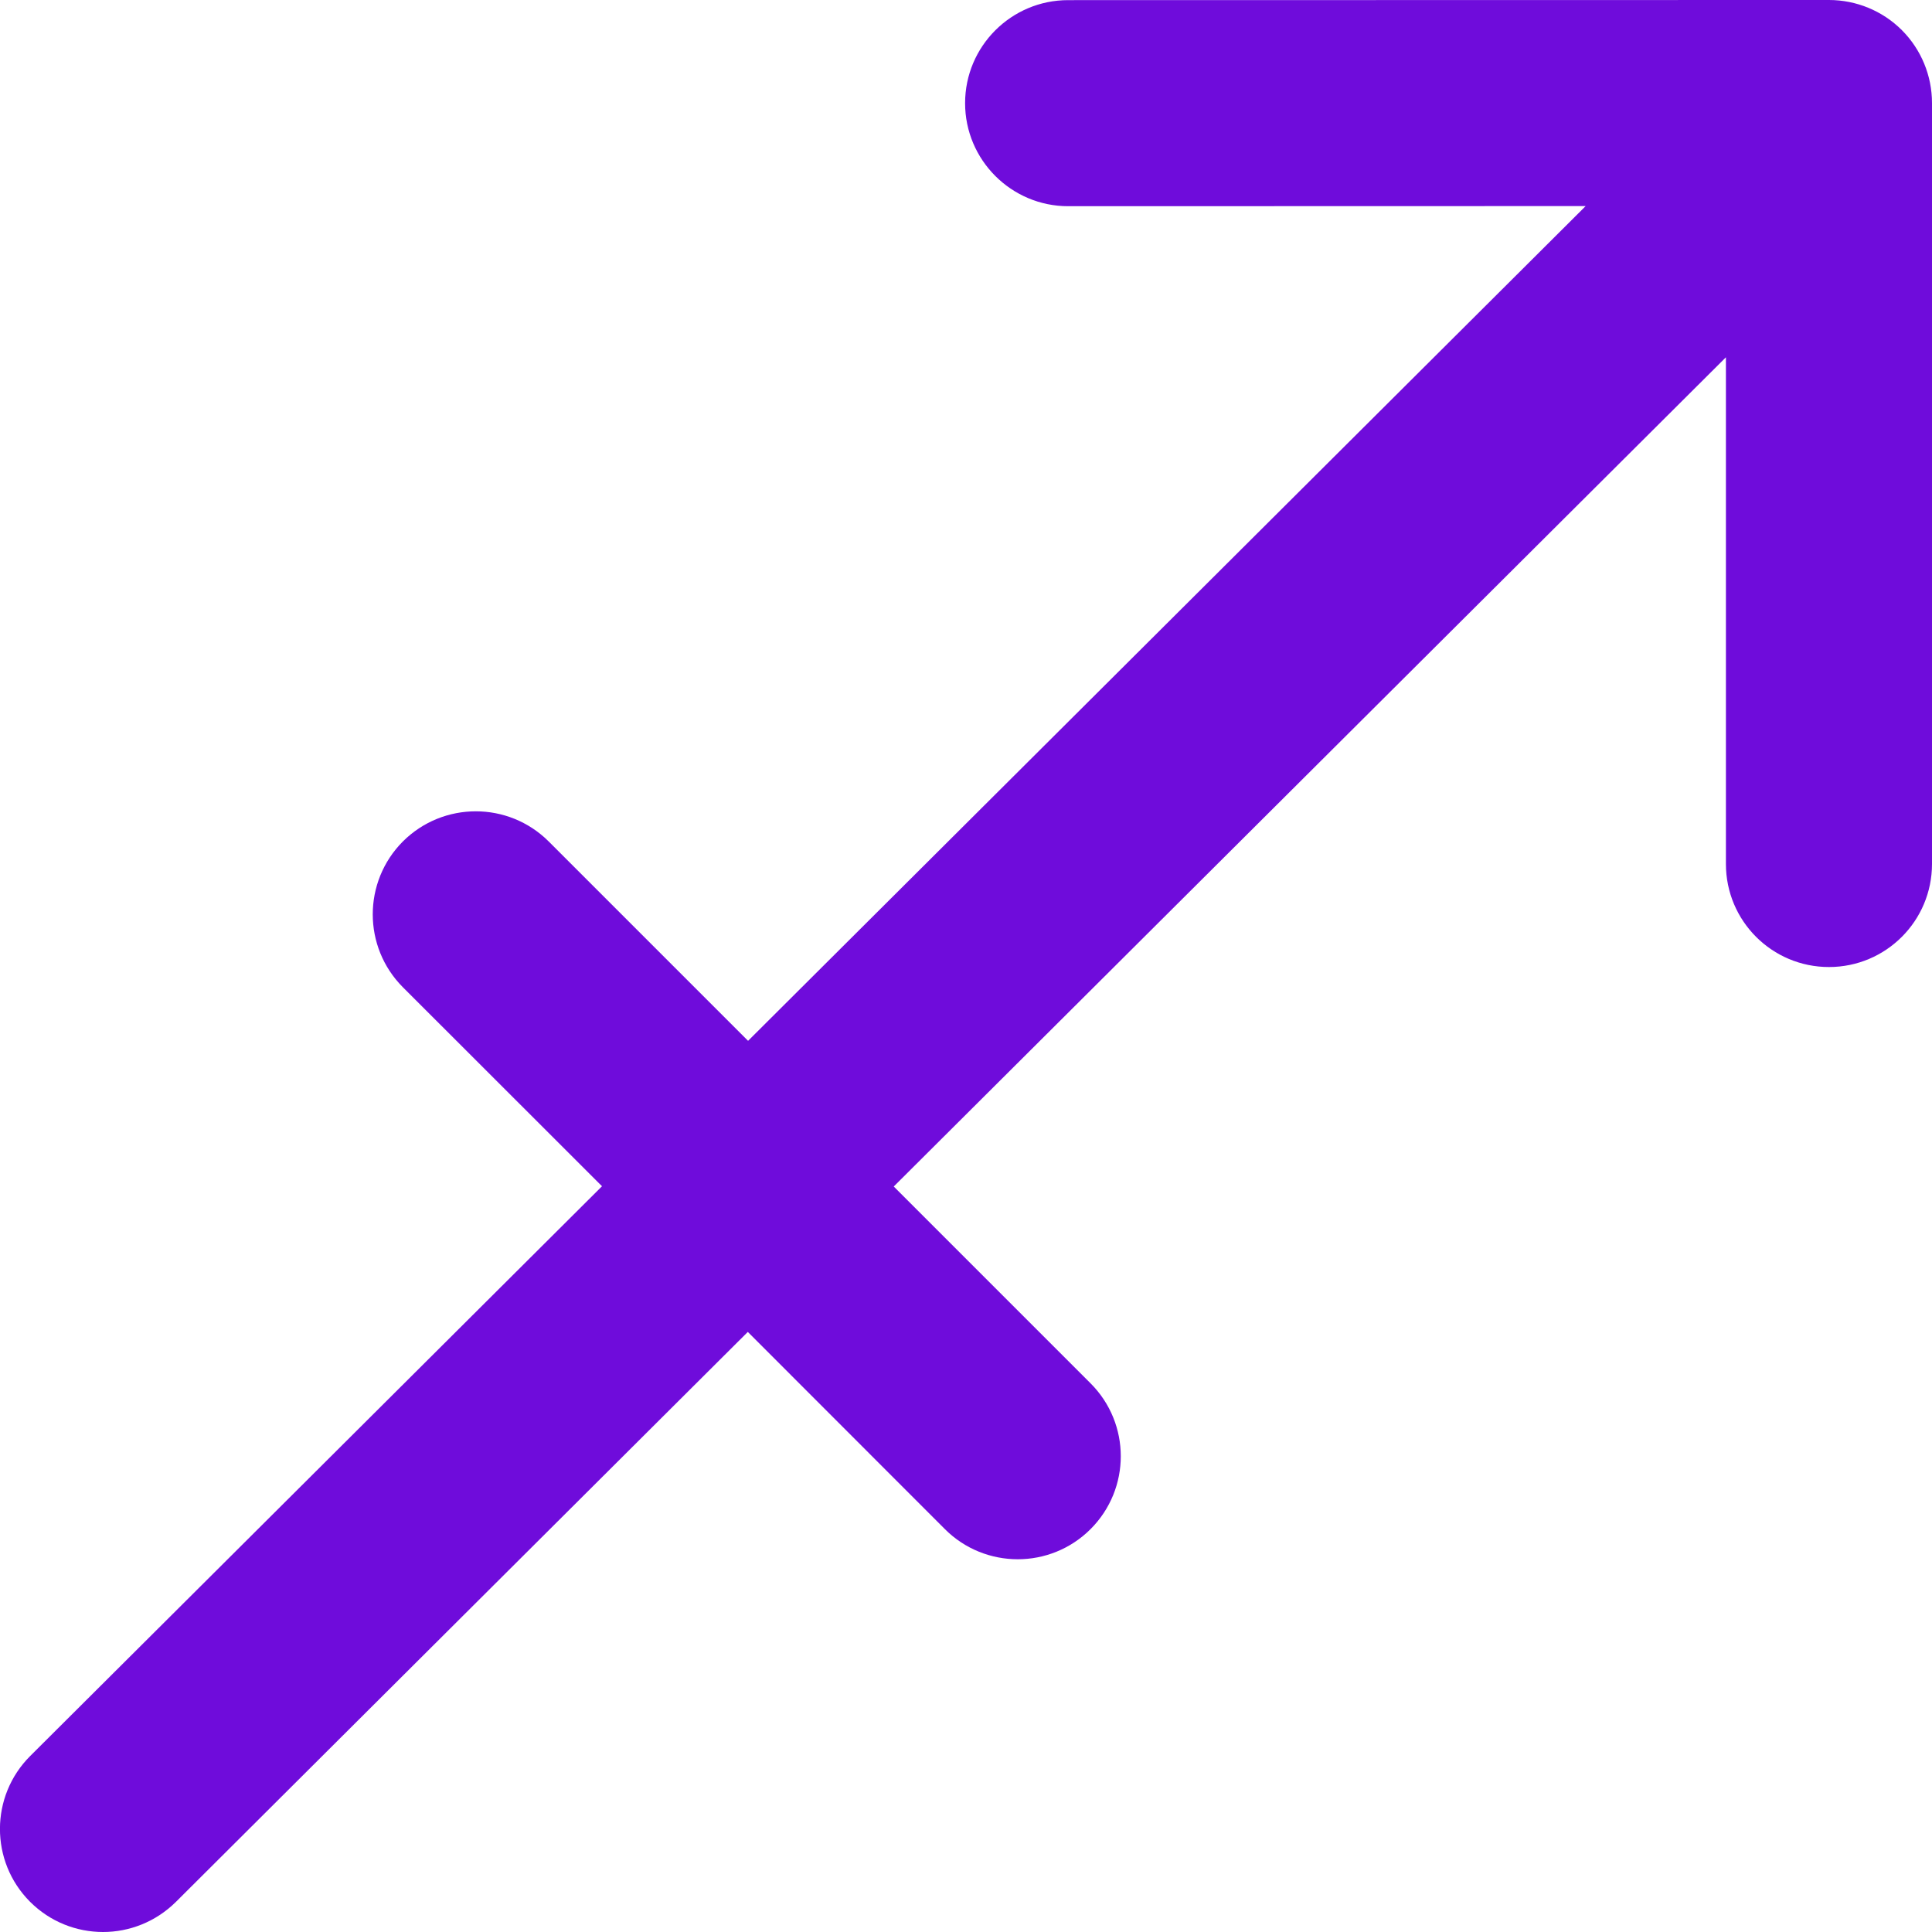 <svg width="15" height="15" viewBox="0 0 15 15" fill="none" xmlns="http://www.w3.org/2000/svg">
<path d="M14.766 0.234C14.616 0.084 14.412 0 14.2 0L8.293 0.001C7.852 0.001 7.493 0.359 7.493 0.801C7.493 1.242 7.852 1.601 8.293 1.601L12.311 1.6L5.808 8.081L4.26 6.533C3.947 6.221 3.441 6.221 3.128 6.533C2.816 6.846 2.816 7.352 3.128 7.665L4.674 9.21L0.235 13.633C-0.078 13.945 -0.079 14.452 0.233 14.765C0.39 14.922 0.595 15 0.8 15C1.004 15 1.208 14.922 1.365 14.767L5.806 10.341L7.336 11.872C7.492 12.028 7.697 12.106 7.902 12.106C8.106 12.106 8.311 12.028 8.467 11.872C8.78 11.559 8.78 11.053 8.467 10.74L6.939 9.212L13.4 2.774V6.708C13.4 7.15 13.758 7.508 14.2 7.508C14.642 7.508 15 7.15 15 6.708V0.8C15 0.588 14.916 0.384 14.766 0.234Z" fill="#6f0cdb"/>
</svg>
